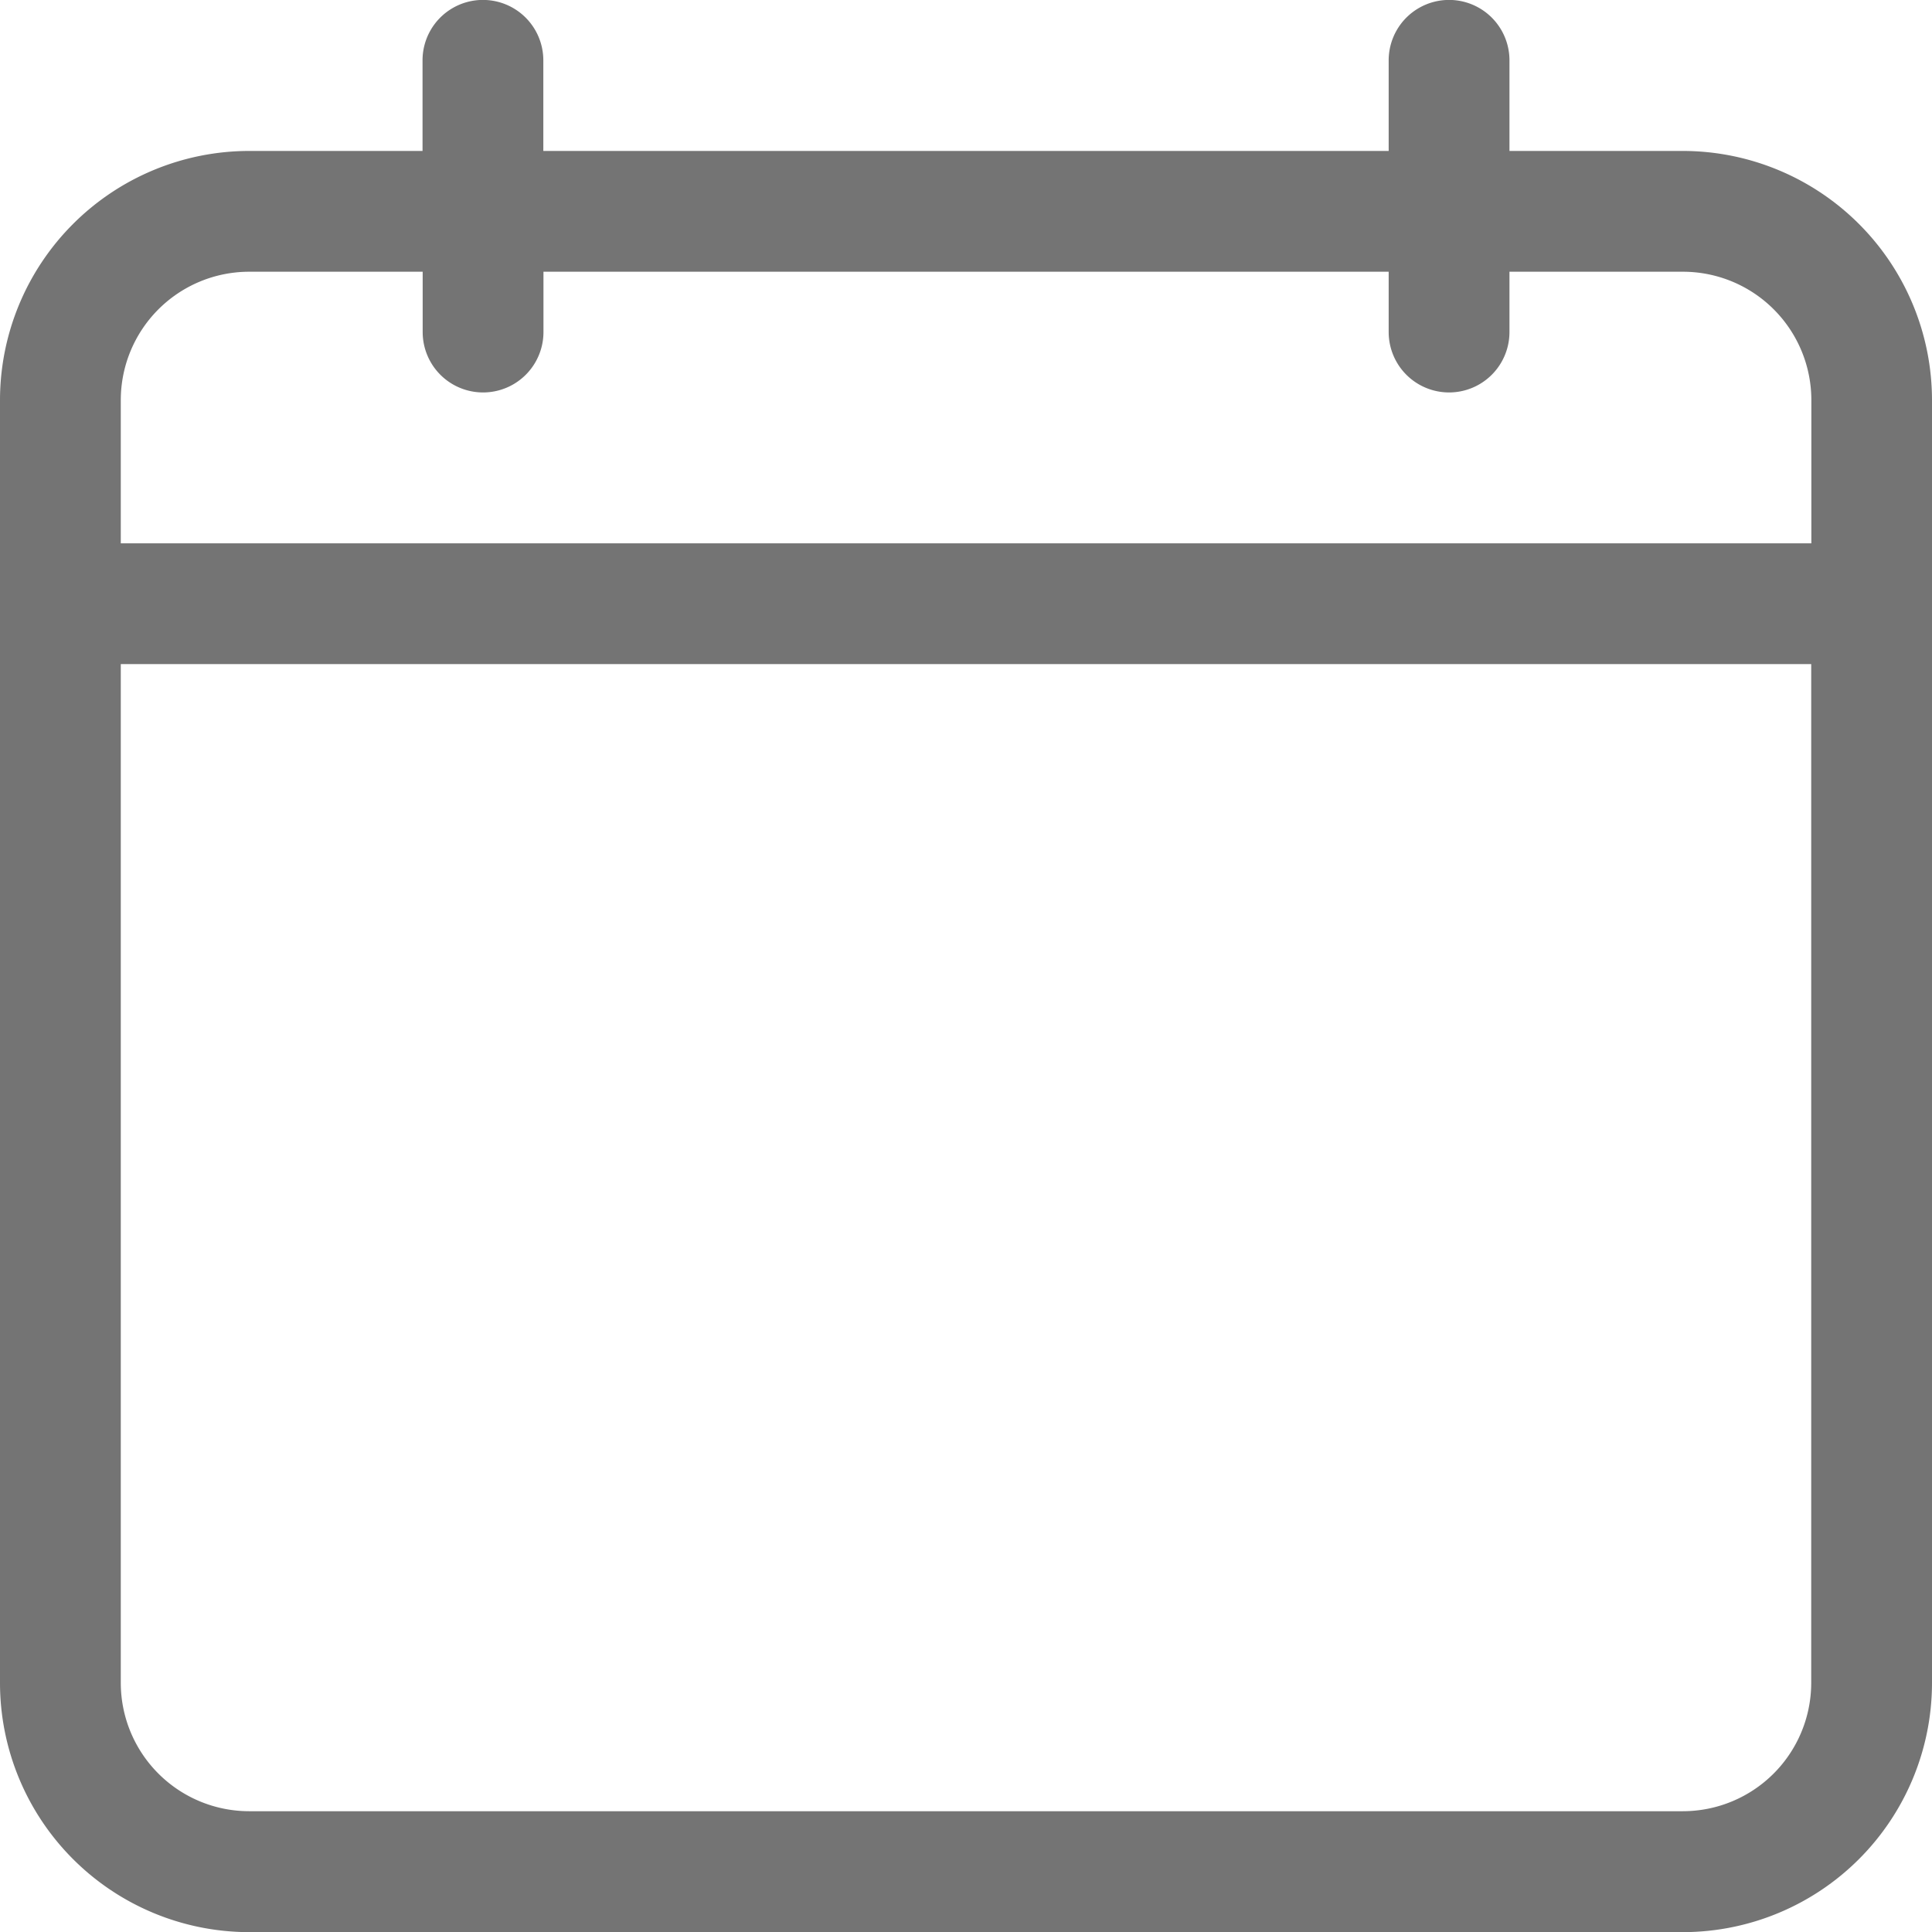 <svg id="calendar" xmlns="http://www.w3.org/2000/svg" width="13.644" height="13.644" viewBox="0 0 13.644 13.644">
  <path id="Path_5" data-name="Path 5" d="M11.885,1.066H10.66V.426a.426.426,0,0,0-.853,0v.64H3.837V.426a.426.426,0,1,0-.853,0v.64H1.759A1.761,1.761,0,0,0,0,2.825v9.061a1.761,1.761,0,0,0,1.759,1.759H11.885a1.761,1.761,0,0,0,1.759-1.759V2.825A1.761,1.761,0,0,0,11.885,1.066ZM1.759,1.919H2.985v.426a.426.426,0,1,0,.853,0V1.919H9.807v.426a.426.426,0,0,0,.853,0V1.919h1.226a.907.907,0,0,1,.906.906V3.837H.853V2.825A.907.907,0,0,1,1.759,1.919ZM11.885,12.791H1.759a.907.907,0,0,1-.906-.906V4.69H12.791v7.2A.907.907,0,0,1,11.885,12.791Z" fill="#747474"/>
</svg>
